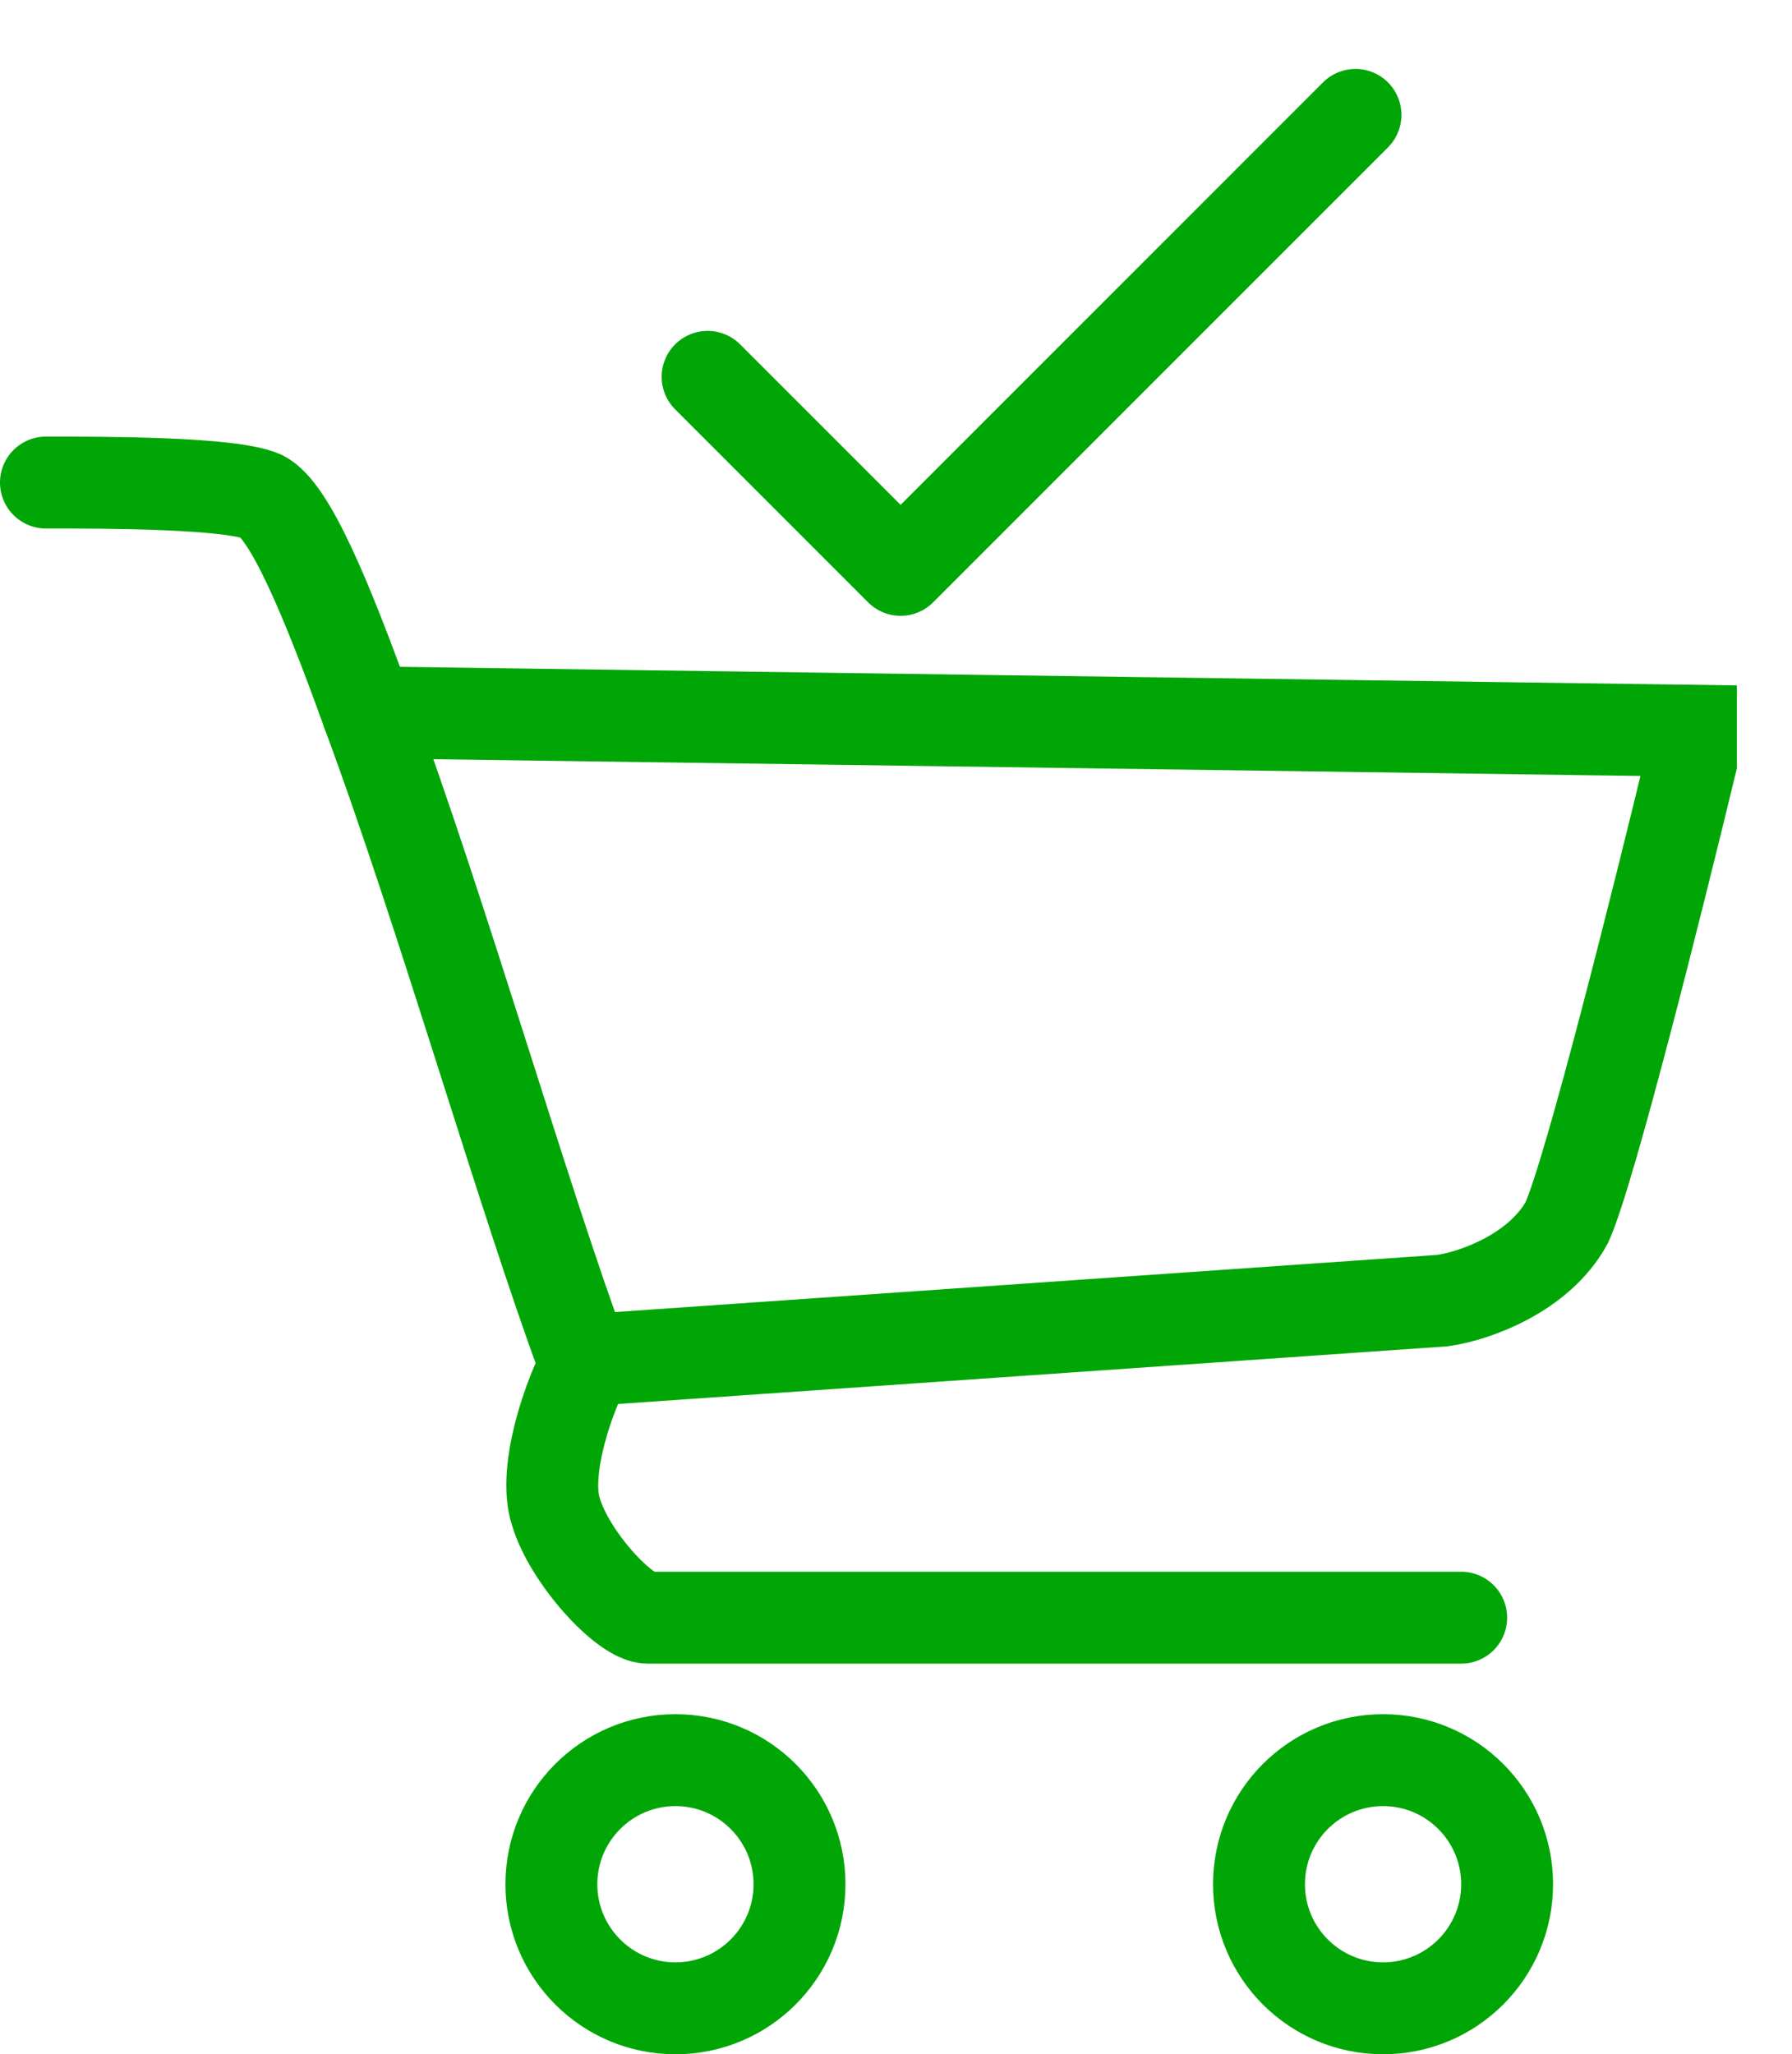 <?xml version="1.0" encoding="utf-8"?>
<!-- Generator: Adobe Illustrator 24.0.2, SVG Export Plug-In . SVG Version: 6.00 Build 0)  -->
<svg version="1.1" id="Layer_1" xmlns="http://www.w3.org/2000/svg" xmlns:xlink="http://www.w3.org/1999/xlink" x="0px" y="0px"
	 viewBox="0 0 39 44.7" enable-background="new 0 0 39 44.7" xml:space="preserve">
<path fill="none" stroke="#00A606" stroke-width="2" stroke-linecap="round" d="M12.7,29.6l18.7-1.3c0.7-0.1,2.1-0.6,2.7-1.7
	c0.5-1.1,2-7.1,2.7-10v-0.7L8,15.5 M12.7,29.6c-1.3-3.5-3.1-9.8-4.7-14.1"/>
<circle fill="none" stroke="#00A606" stroke-width="2" cx="14.7" cy="41" r="2.7"/>
<circle fill="none" stroke="#00A606" stroke-width="2" cx="30.1" cy="41" r="2.7"/>
<polyline fill="none" stroke="#00A606" stroke-width="2" stroke-linecap="round" stroke-linejoin="round" points="15.4,8.2 
	19.6,12.4 29.5,2.5 "/>
<path fill="none" stroke="#00A606" stroke-width="2" stroke-linecap="round" d="M12.8,29.6c-0.4,0.7-1,2.4-0.7,3.3
	c0.3,1,1.5,2.3,2,2.3s12,0,17.7,0"/>
<path fill="none" stroke="#00A606" stroke-width="2" stroke-linecap="round" d="M1,10.5c1.3,0,4,0,4.7,0.3C6.3,11.1,7.1,13,8,15.5"
	/>
</svg>
